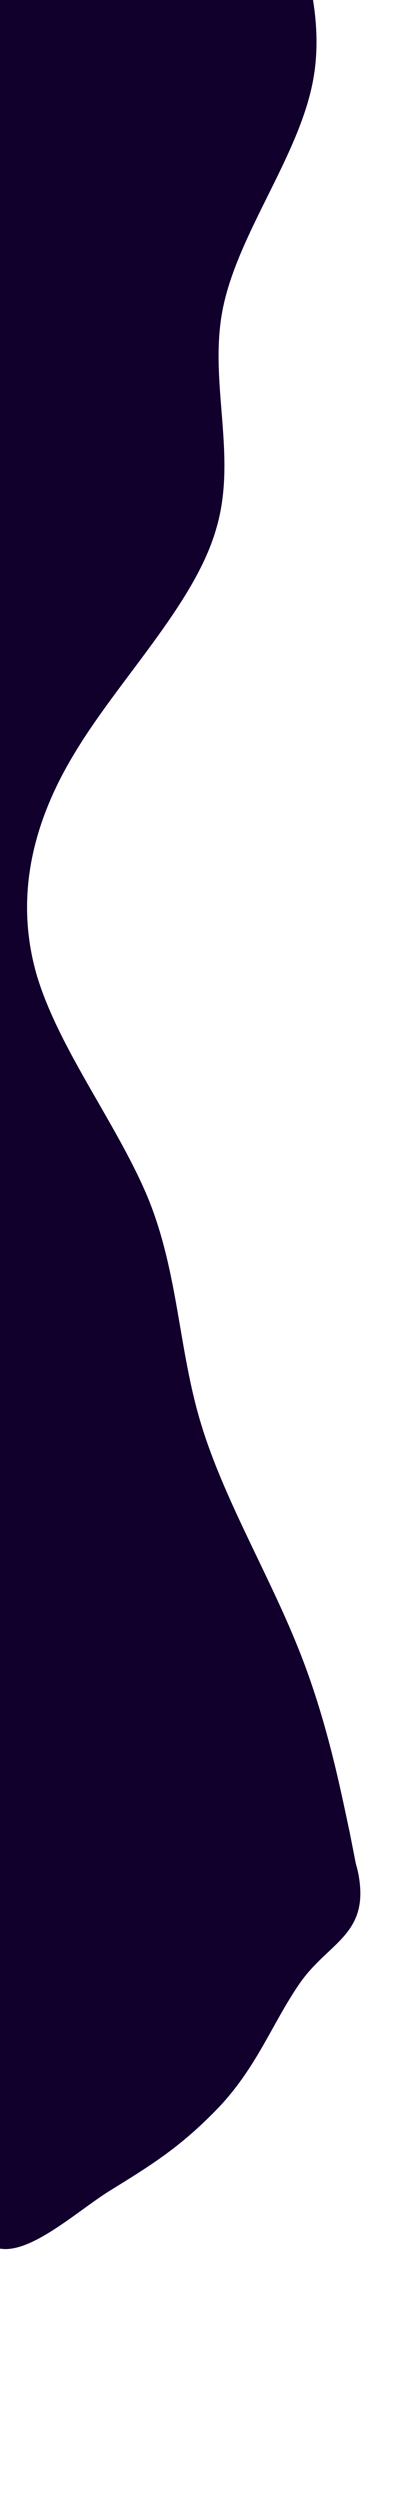 <svg xmlns="http://www.w3.org/2000/svg" xmlns:xlink="http://www.w3.org/1999/xlink" width="200" zoomAndPan="magnify" viewBox="0 0 150 900" height="1200" preserveAspectRatio="xMidYMid meet" version="1.0"><defs><clipPath id="115db7468d"><path d="M 0 0 L 128.699 0 L 128.699 672.926 L 0 672.926 Z M 0 0 " clip-rule="nonzero"/></clipPath><clipPath id="613939f047"><path d="M 0 610.133 L 130 610.133 L 130 809.969 L 0 809.969 Z M 0 610.133 " clip-rule="nonzero"/></clipPath></defs><g clip-path="url(#115db7468d)"><path fill="#10002b" d="M 96.523 -49.988 L 101.902 -36.586 C 107.086 -23.234 118.145 3.727 112.613 30.332 C 107.086 57.094 85.969 84.051 80.438 110.656 C 74.91 137.414 85.969 164.375 77.773 190.98 C 69.883 217.738 42.734 244.695 26.797 271.305 C 10.559 298.062 5.531 325.02 13.422 351.629 C 21.621 378.387 42.734 405.344 53.641 431.949 C 64.352 458.711 64.352 485.668 72.395 512.277 C 80.438 539.035 96.523 565.992 107.234 592.598 C 118.145 619.355 123.168 646.312 126.035 659.367 L 128.699 672.922 L 0 672.922 L 0 659.516 C 0 646.164 0 619.207 0 592.598 C 0 565.84 0 538.883 0 512.277 C 0 485.516 0 458.559 0 431.949 C 0 405.195 0 378.234 0 351.629 C 0 324.871 0 297.914 0 271.305 C 0 244.547 0 217.586 0 190.98 C 0 164.223 0 137.266 0 110.656 C 0 83.902 0 56.938 0 30.332 C 0 3.574 0 -23.383 0 -36.438 L 0 -49.988 Z M 96.523 -49.988 " fill-opacity="1" fill-rule="nonzero"/></g><g clip-path="url(#613939f047)"><path fill="#10002b" d="M 98.242 651.031 C 112.488 657.176 127.344 656.484 129.727 677.969 C 131.828 696.953 117.707 699.938 107.91 714.234 C 98.113 728.531 92.645 744.082 78.906 758.625 C 65.043 773.047 54.48 779.457 39.562 788.684 C 24.641 797.91 -0.273 822.414 -8.543 801.352 C -16.941 780.156 -8.543 811.633 -8.543 672.695 C -14.523 654.387 -8.961 617.164 6.176 611.266 C 26.156 605.73 36.418 625.574 54.48 633.352 C 72.672 641.25 84.121 645.012 98.242 651.031 Z M 98.242 651.031 " fill-opacity="1" fill-rule="nonzero"/></g></svg>